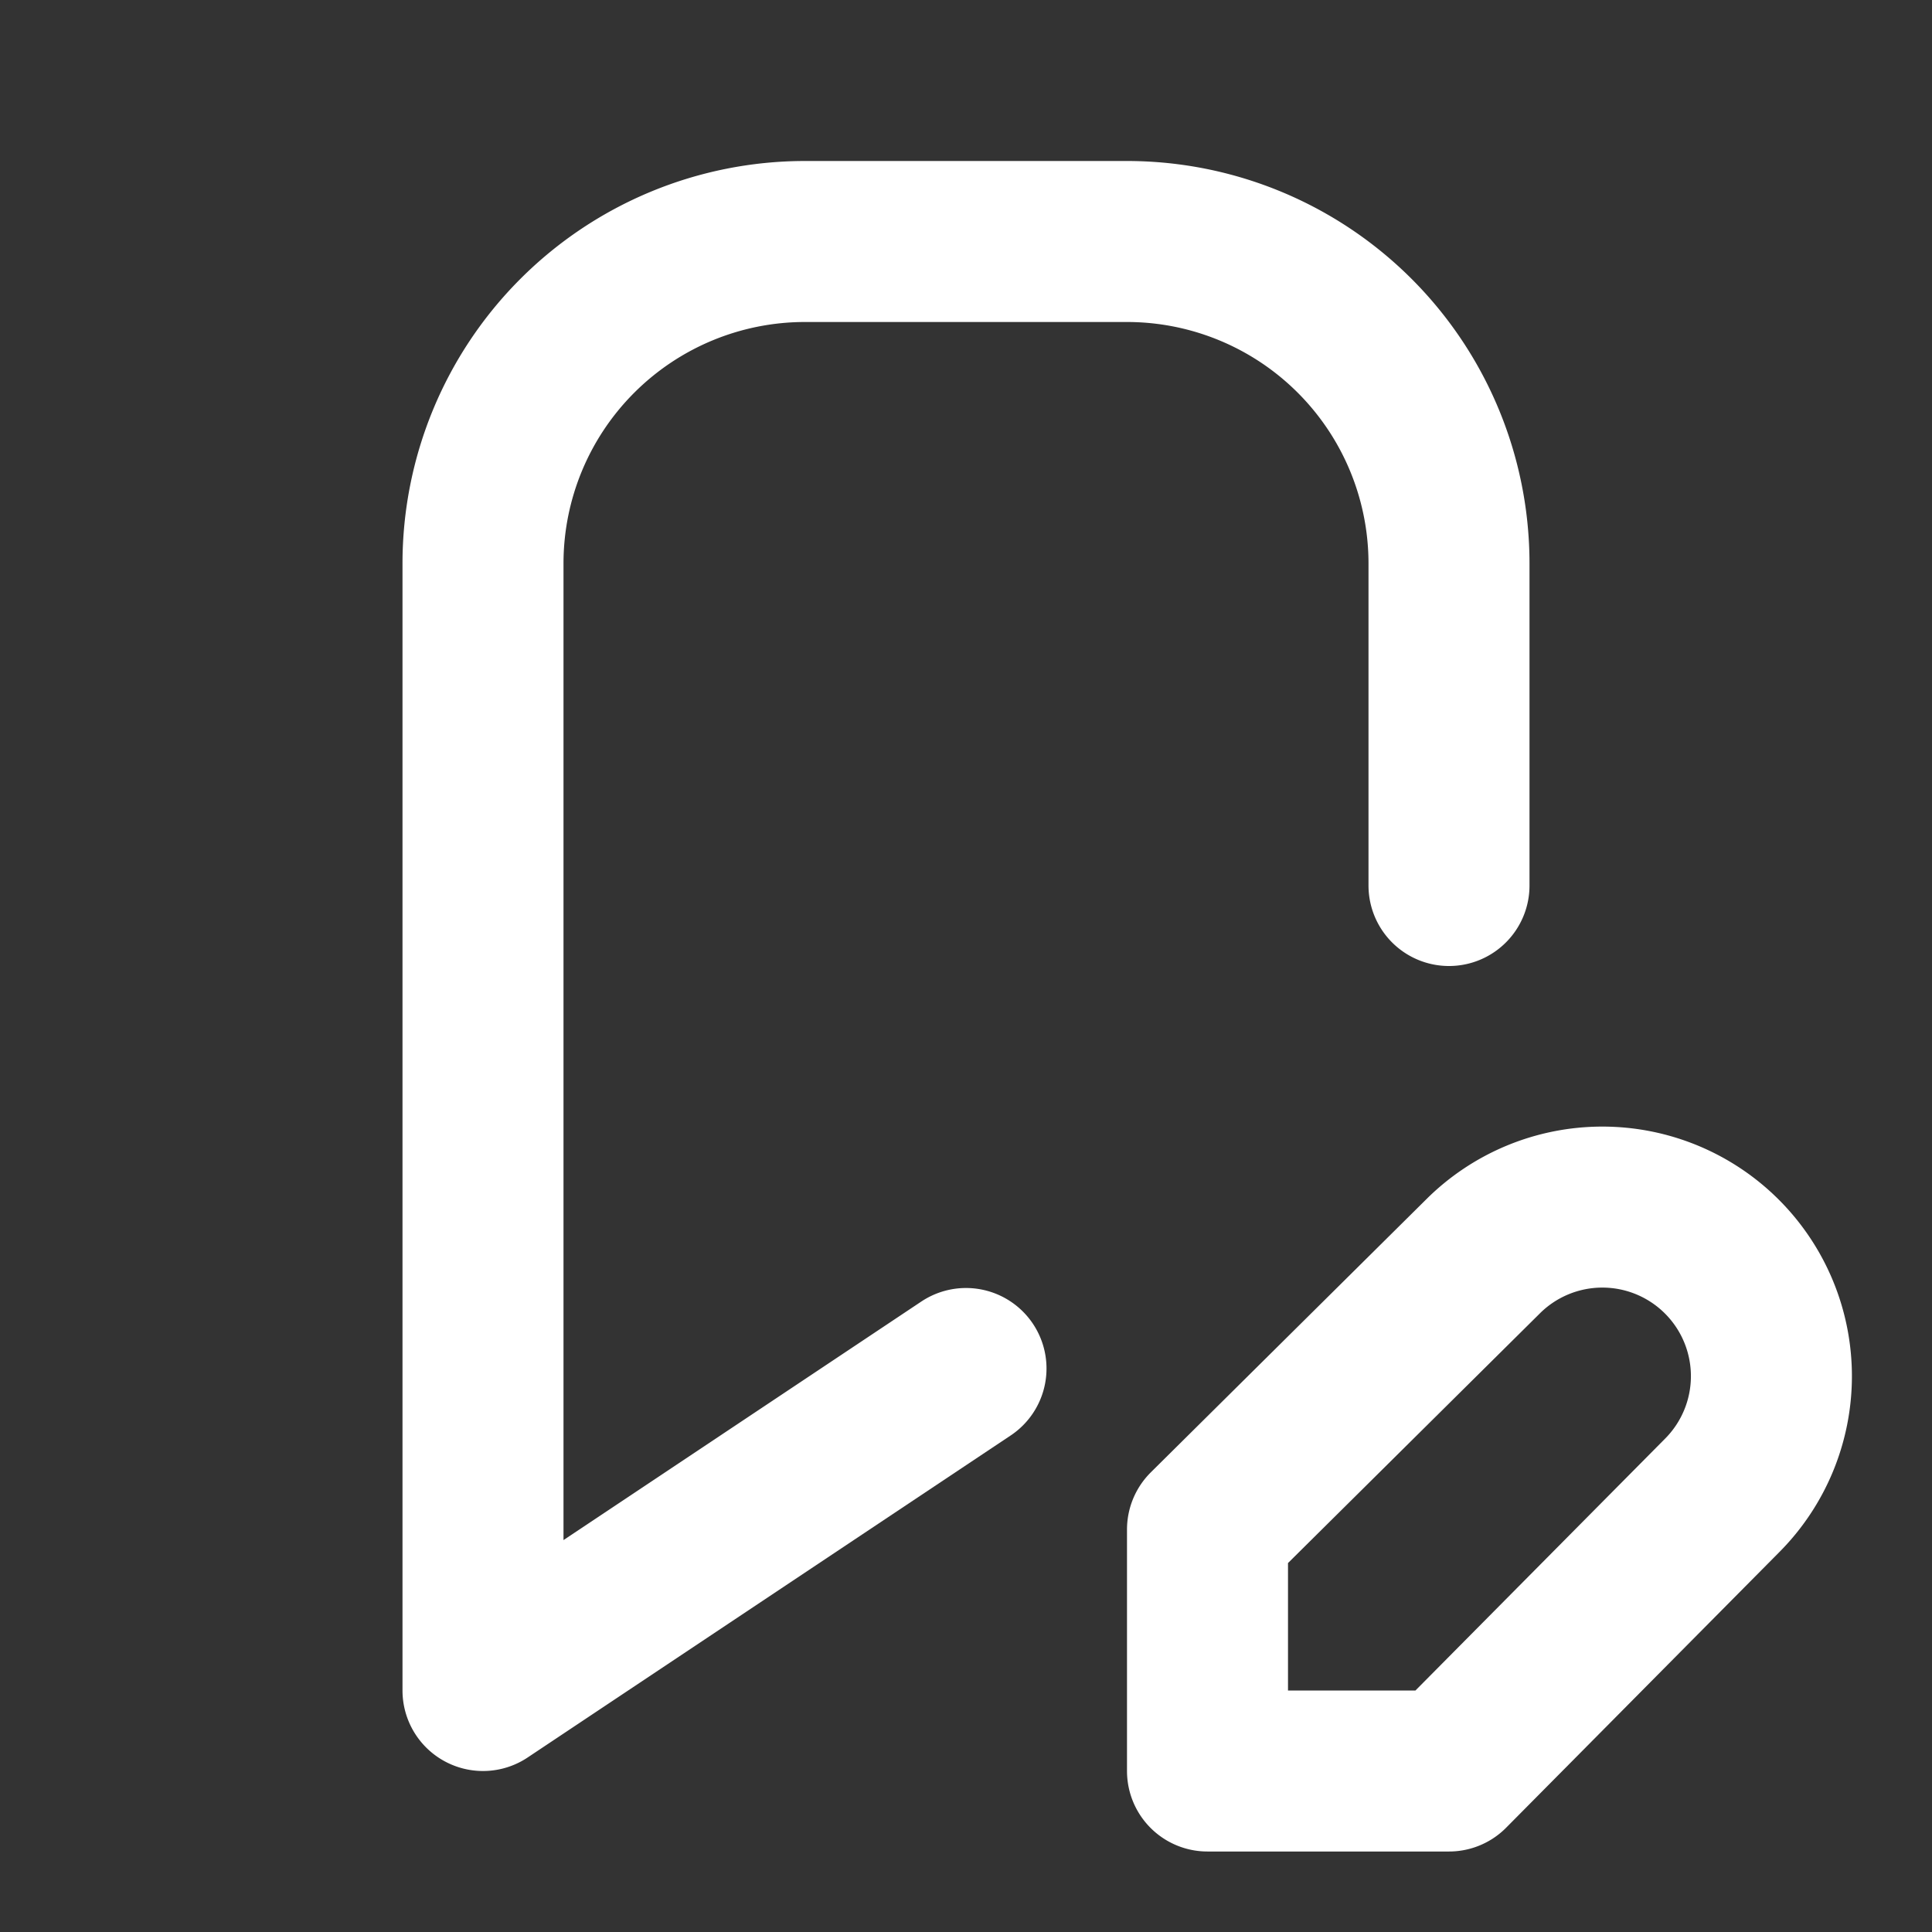 <!--
category: Document
version: "2.17"
unicode: "fa5e"
-->
<svg
  xmlns="http://www.w3.org/2000/svg"
  width="24"
  height="24"
  viewBox="0 0 24 24"
  fill="none"
  stroke="white"
  stroke-width="2"
  stroke-linecap="round"
  stroke-linejoin="round"
>
  <rect x="0" y="0" width="24" height="24" fill="#333333" stroke="none"/>
  <path d="M12 17l-6 4v-14a4 4 0 0 1 4 -4h4a4 4 0 0 1 4 4v4" />
  <path d="M18.42 15.61a2.1 2.1 0 1 1 2.97 2.97l-3.39 3.42h-3v-3l3.42 -3.39z" />
</svg>

